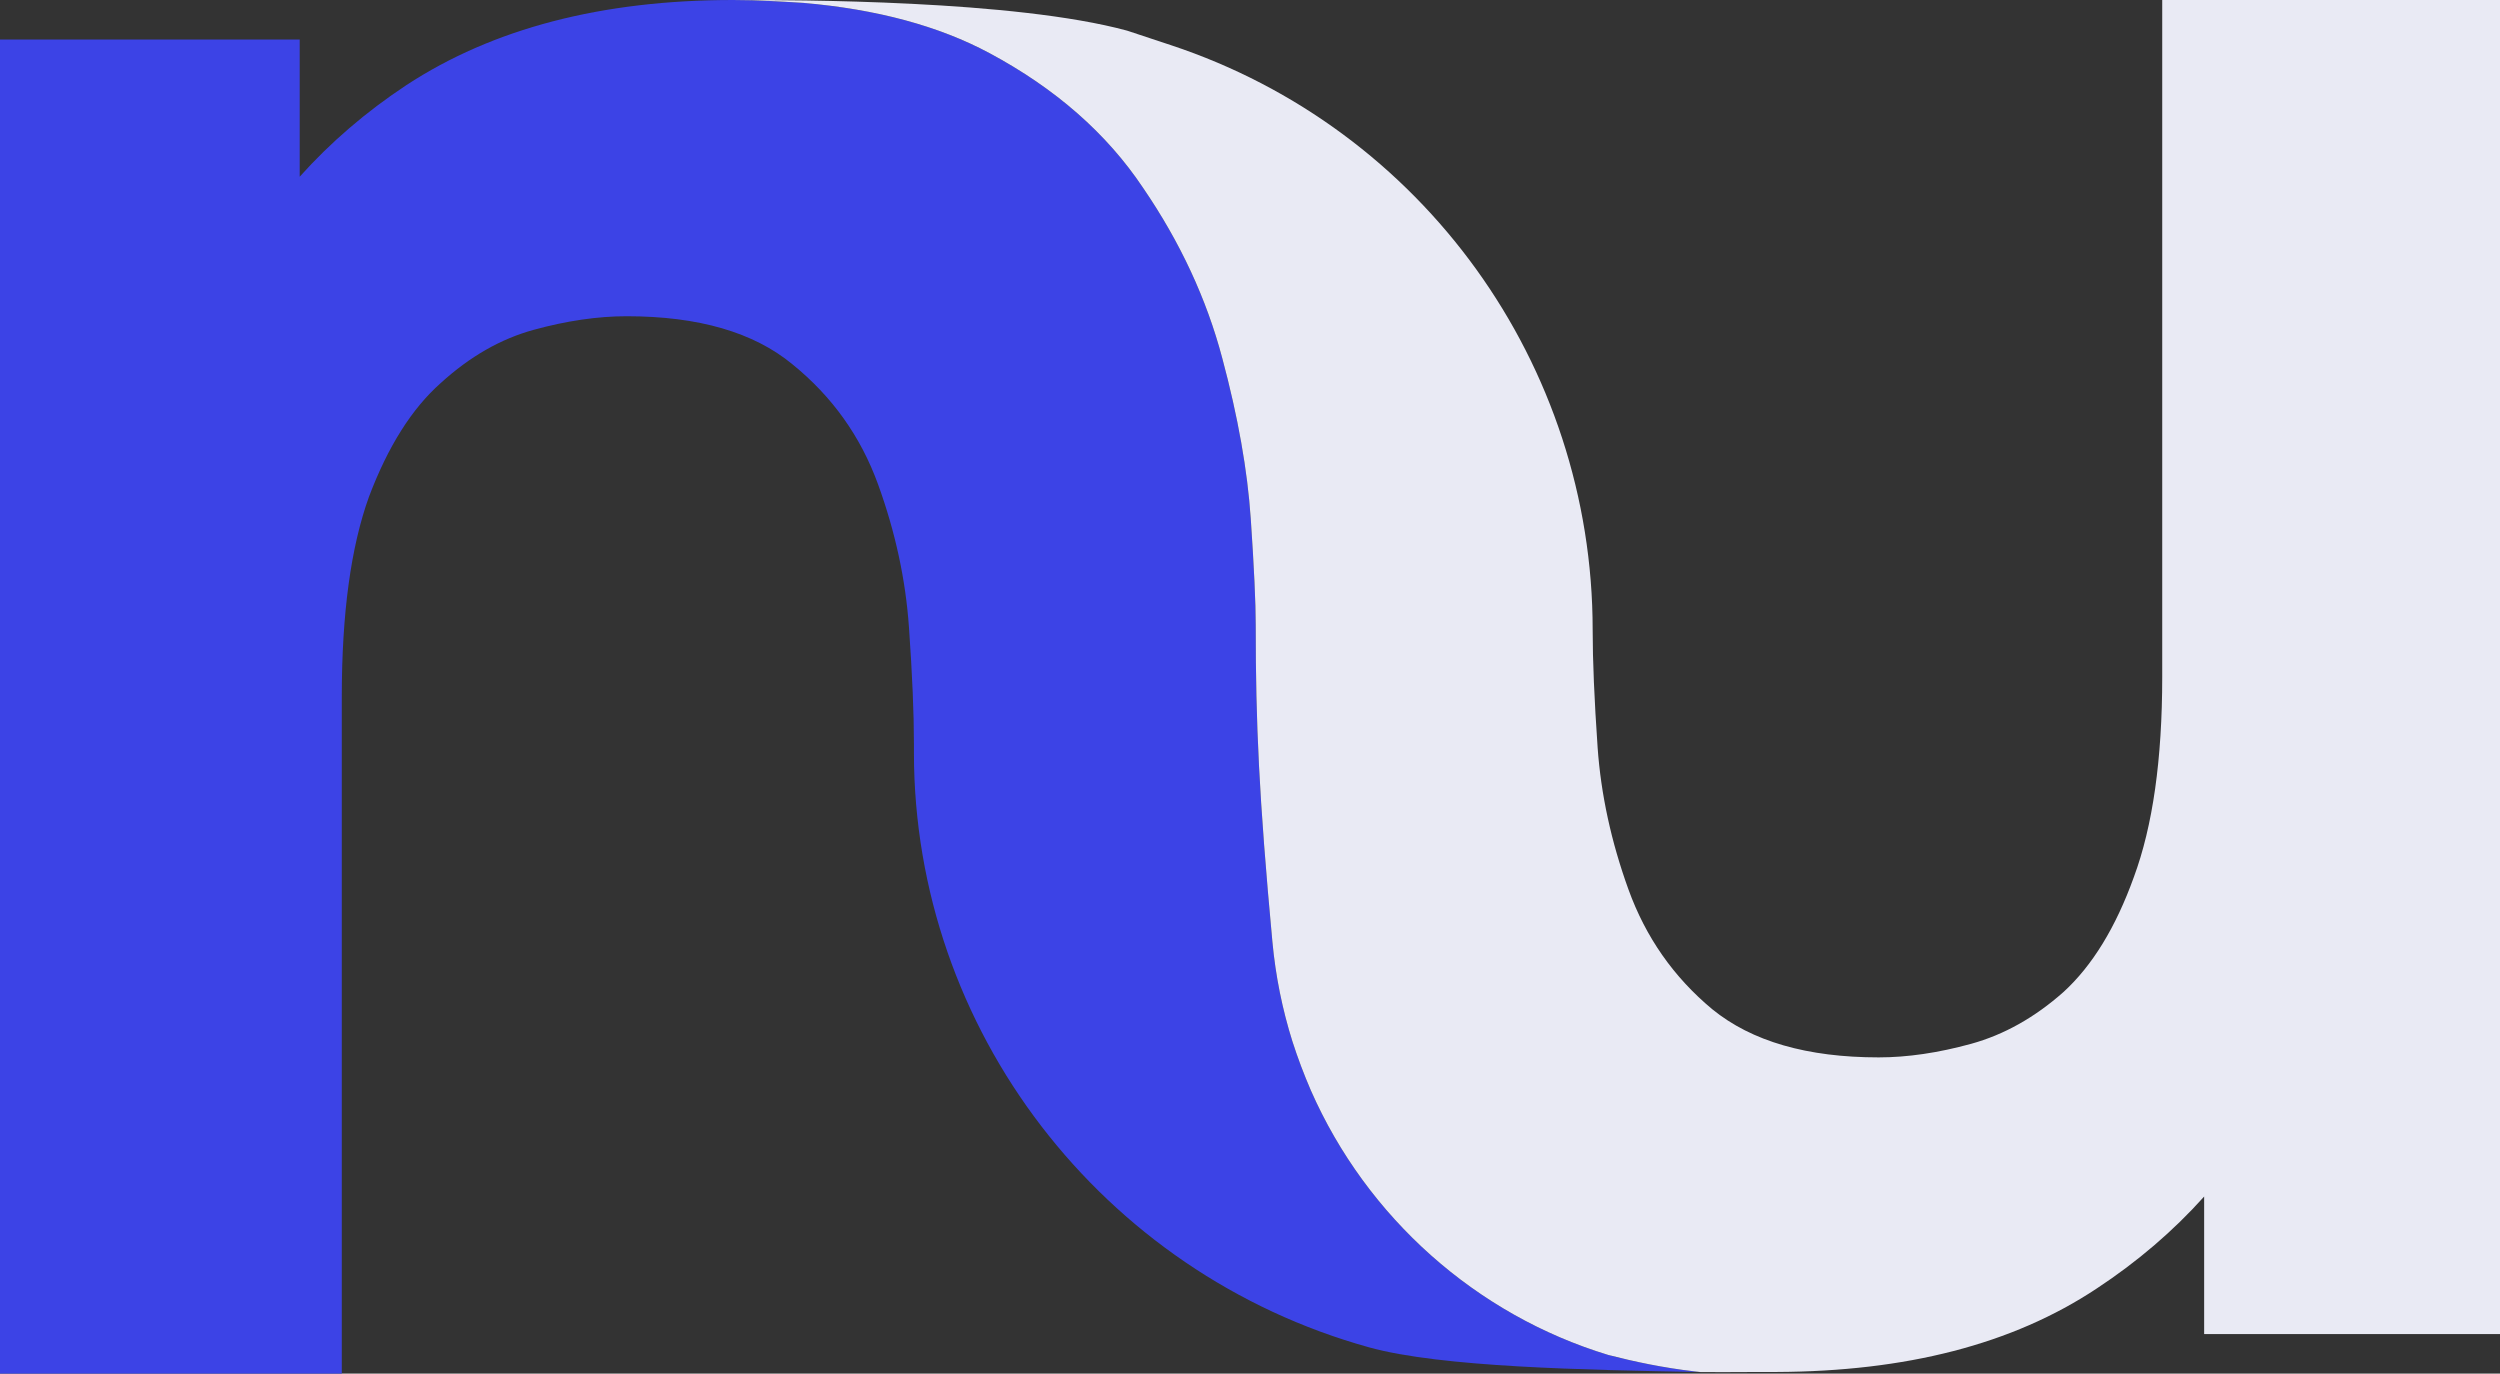 <svg preserveAspectRatio="xMidYMid meet" viewBox="0 0 91 50" fill="none" xmlns="http://www.w3.org/2000/svg">
<rect x="0" y="0" width="91" height="50" fill="#333333" stroke="none"/>
<path d="M33.267 27.068V27.397C33.267 37.476 40.102 46.345 49.837 49.044C52.456 49.77 57.712 49.866 61.901 49.943C60.695 49.819 59.573 49.586 58.537 49.319C53.732 47.858 49.758 44.324 47.718 39.697C47.462 39.105 47.237 38.508 47.043 37.904C46.679 36.745 46.431 35.532 46.315 34.278C45.825 29.001 45.708 26.294 45.708 22.799V22.752C45.708 21.942 45.648 20.654 45.528 18.885C45.408 17.116 45.062 15.168 44.491 13.04C43.92 10.881 42.958 8.813 41.606 6.835C40.284 4.856 38.421 3.222 36.017 1.933C34.173 0.945 31.915 0.336 29.242 0.105C28.372 0.05 27.479 0 26.686 0C21.907 0 17.941 1.034 14.785 3.103C13.322 4.071 12.03 5.181 10.909 6.432V1.439H0V50H12.441V25.36C12.441 22.332 12.772 19.904 13.433 18.076C14.124 16.247 14.996 14.868 16.047 13.939C17.099 12.98 18.226 12.335 19.428 12.005C20.63 11.676 21.757 11.511 22.809 11.511C25.424 11.511 27.437 12.095 28.849 13.264C30.292 14.434 31.328 15.887 31.96 17.626C32.591 19.364 32.966 21.103 33.087 22.842C33.207 24.55 33.267 25.959 33.267 27.068Z" fill="#3C43E6"/>
<path d="M26.686 0C27.48 0 28.372 0.05 29.242 0.105C31.915 0.336 34.173 0.945 36.017 1.933C38.421 3.222 40.284 4.856 41.606 6.835C42.959 8.813 43.92 10.881 44.491 13.04C45.062 15.168 45.408 17.116 45.528 18.885C45.648 20.654 45.708 21.942 45.708 22.752V22.799C45.708 26.294 45.825 29.001 46.315 34.278C46.431 35.532 46.679 36.745 47.043 37.904C47.237 38.508 47.462 39.105 47.718 39.697C49.758 44.324 53.732 47.858 58.537 49.319C59.508 49.569 60.555 49.789 61.676 49.918C61.751 49.927 61.826 49.935 61.901 49.943C62.193 49.949 63.241 49.944 63.867 49.941C63.959 49.941 64.041 49.94 64.111 49.94H64.113C64.365 49.939 64.571 49.94 64.667 49.94C69.36 49.92 73.246 48.945 76.326 46.898C77.803 45.925 79.104 44.811 80.231 43.554V48.561H91V0H78.705V24.64C78.705 27.638 78.361 30.066 77.673 31.924C77.015 33.753 76.162 35.147 75.115 36.106C74.068 37.035 72.946 37.665 71.749 37.995C70.553 38.324 69.431 38.489 68.384 38.489C65.781 38.489 63.762 37.905 62.326 36.736C60.92 35.566 59.903 34.113 59.275 32.374C58.647 30.636 58.273 28.912 58.153 27.203C58.033 25.465 57.973 24.041 57.973 22.932C57.973 13.262 51.787 4.682 42.625 1.645L41.025 1.115C36.921 0.001 29.038 0 26.686 0Z" fill="#E9EAF4"/>
</svg>
